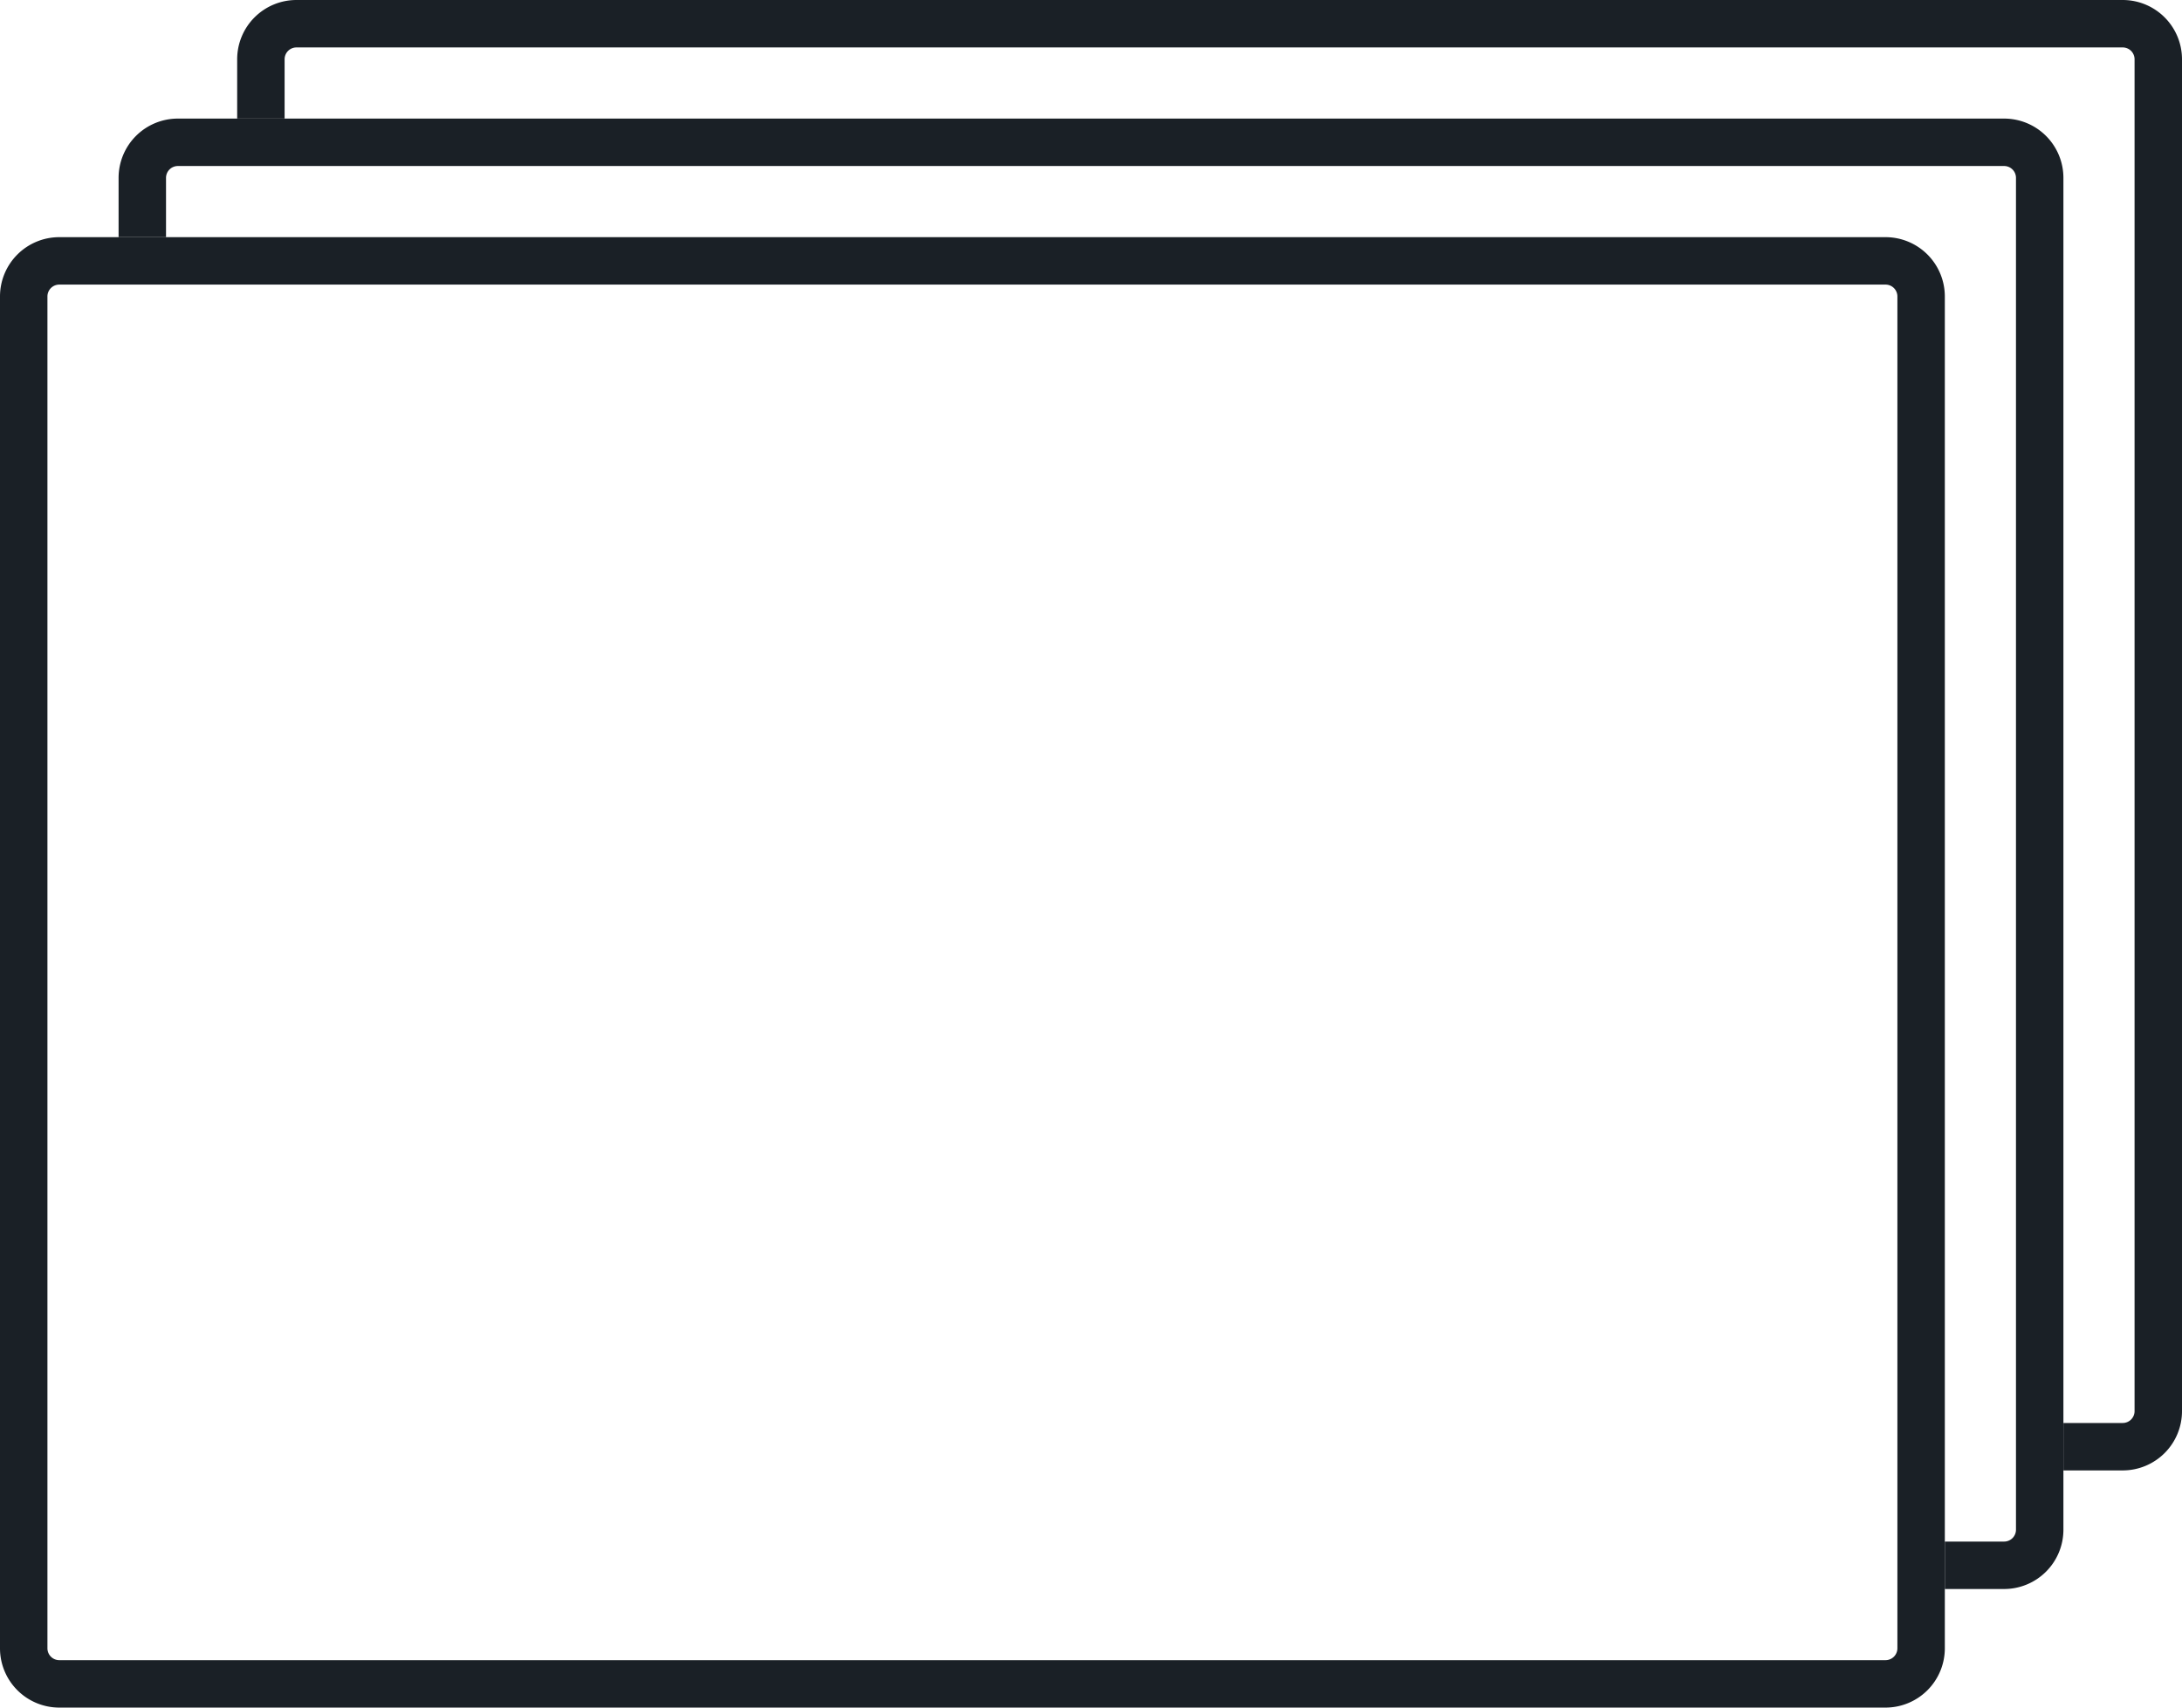 <svg xmlns="http://www.w3.org/2000/svg" viewBox="0 0 46 36"><defs><style>.cls-1{fill:#1a2026;}</style></defs><title>Asset 244</title><g id="Layer_2" data-name="Layer 2"><g id="Layer_1-2" data-name="Layer 1"><path class="cls-1" d="M42.25,2.5H3.75A1.25,1.25,0,0,0,2.5,3.75V5h1V3.75a.25.25,0,0,1,.25-.25h38.5a.25.25,0,0,1,.25.25v28.5a.25.25,0,0,1-.25.25H41v1h1.25a1.25,1.25,0,0,0,1.25-1.25V3.75A1.25,1.25,0,0,0,42.25,2.5Z"/><path class="cls-1" d="M44.75,0H6.25A1.25,1.25,0,0,0,5,1.25V2.5H6V1.25A.25.25,0,0,1,6.25,1h38.5a.25.25,0,0,1,.25.25v28.5a.25.25,0,0,1-.25.25H43.5v1h1.25A1.25,1.25,0,0,0,46,29.75V1.25A1.25,1.25,0,0,0,44.75,0Z"/><path class="cls-1" d="M39.75,6a.25.25,0,0,1,.25.25v28.5a.25.25,0,0,1-.25.25H1.25A.25.25,0,0,1,1,34.75V6.25A.25.25,0,0,1,1.25,6h38.5m0-1H1.25A1.25,1.25,0,0,0,0,6.25v28.5A1.25,1.25,0,0,0,1.25,36h38.5A1.25,1.25,0,0,0,41,34.75V6.25A1.25,1.25,0,0,0,39.75,5Z"/></g></g></svg>